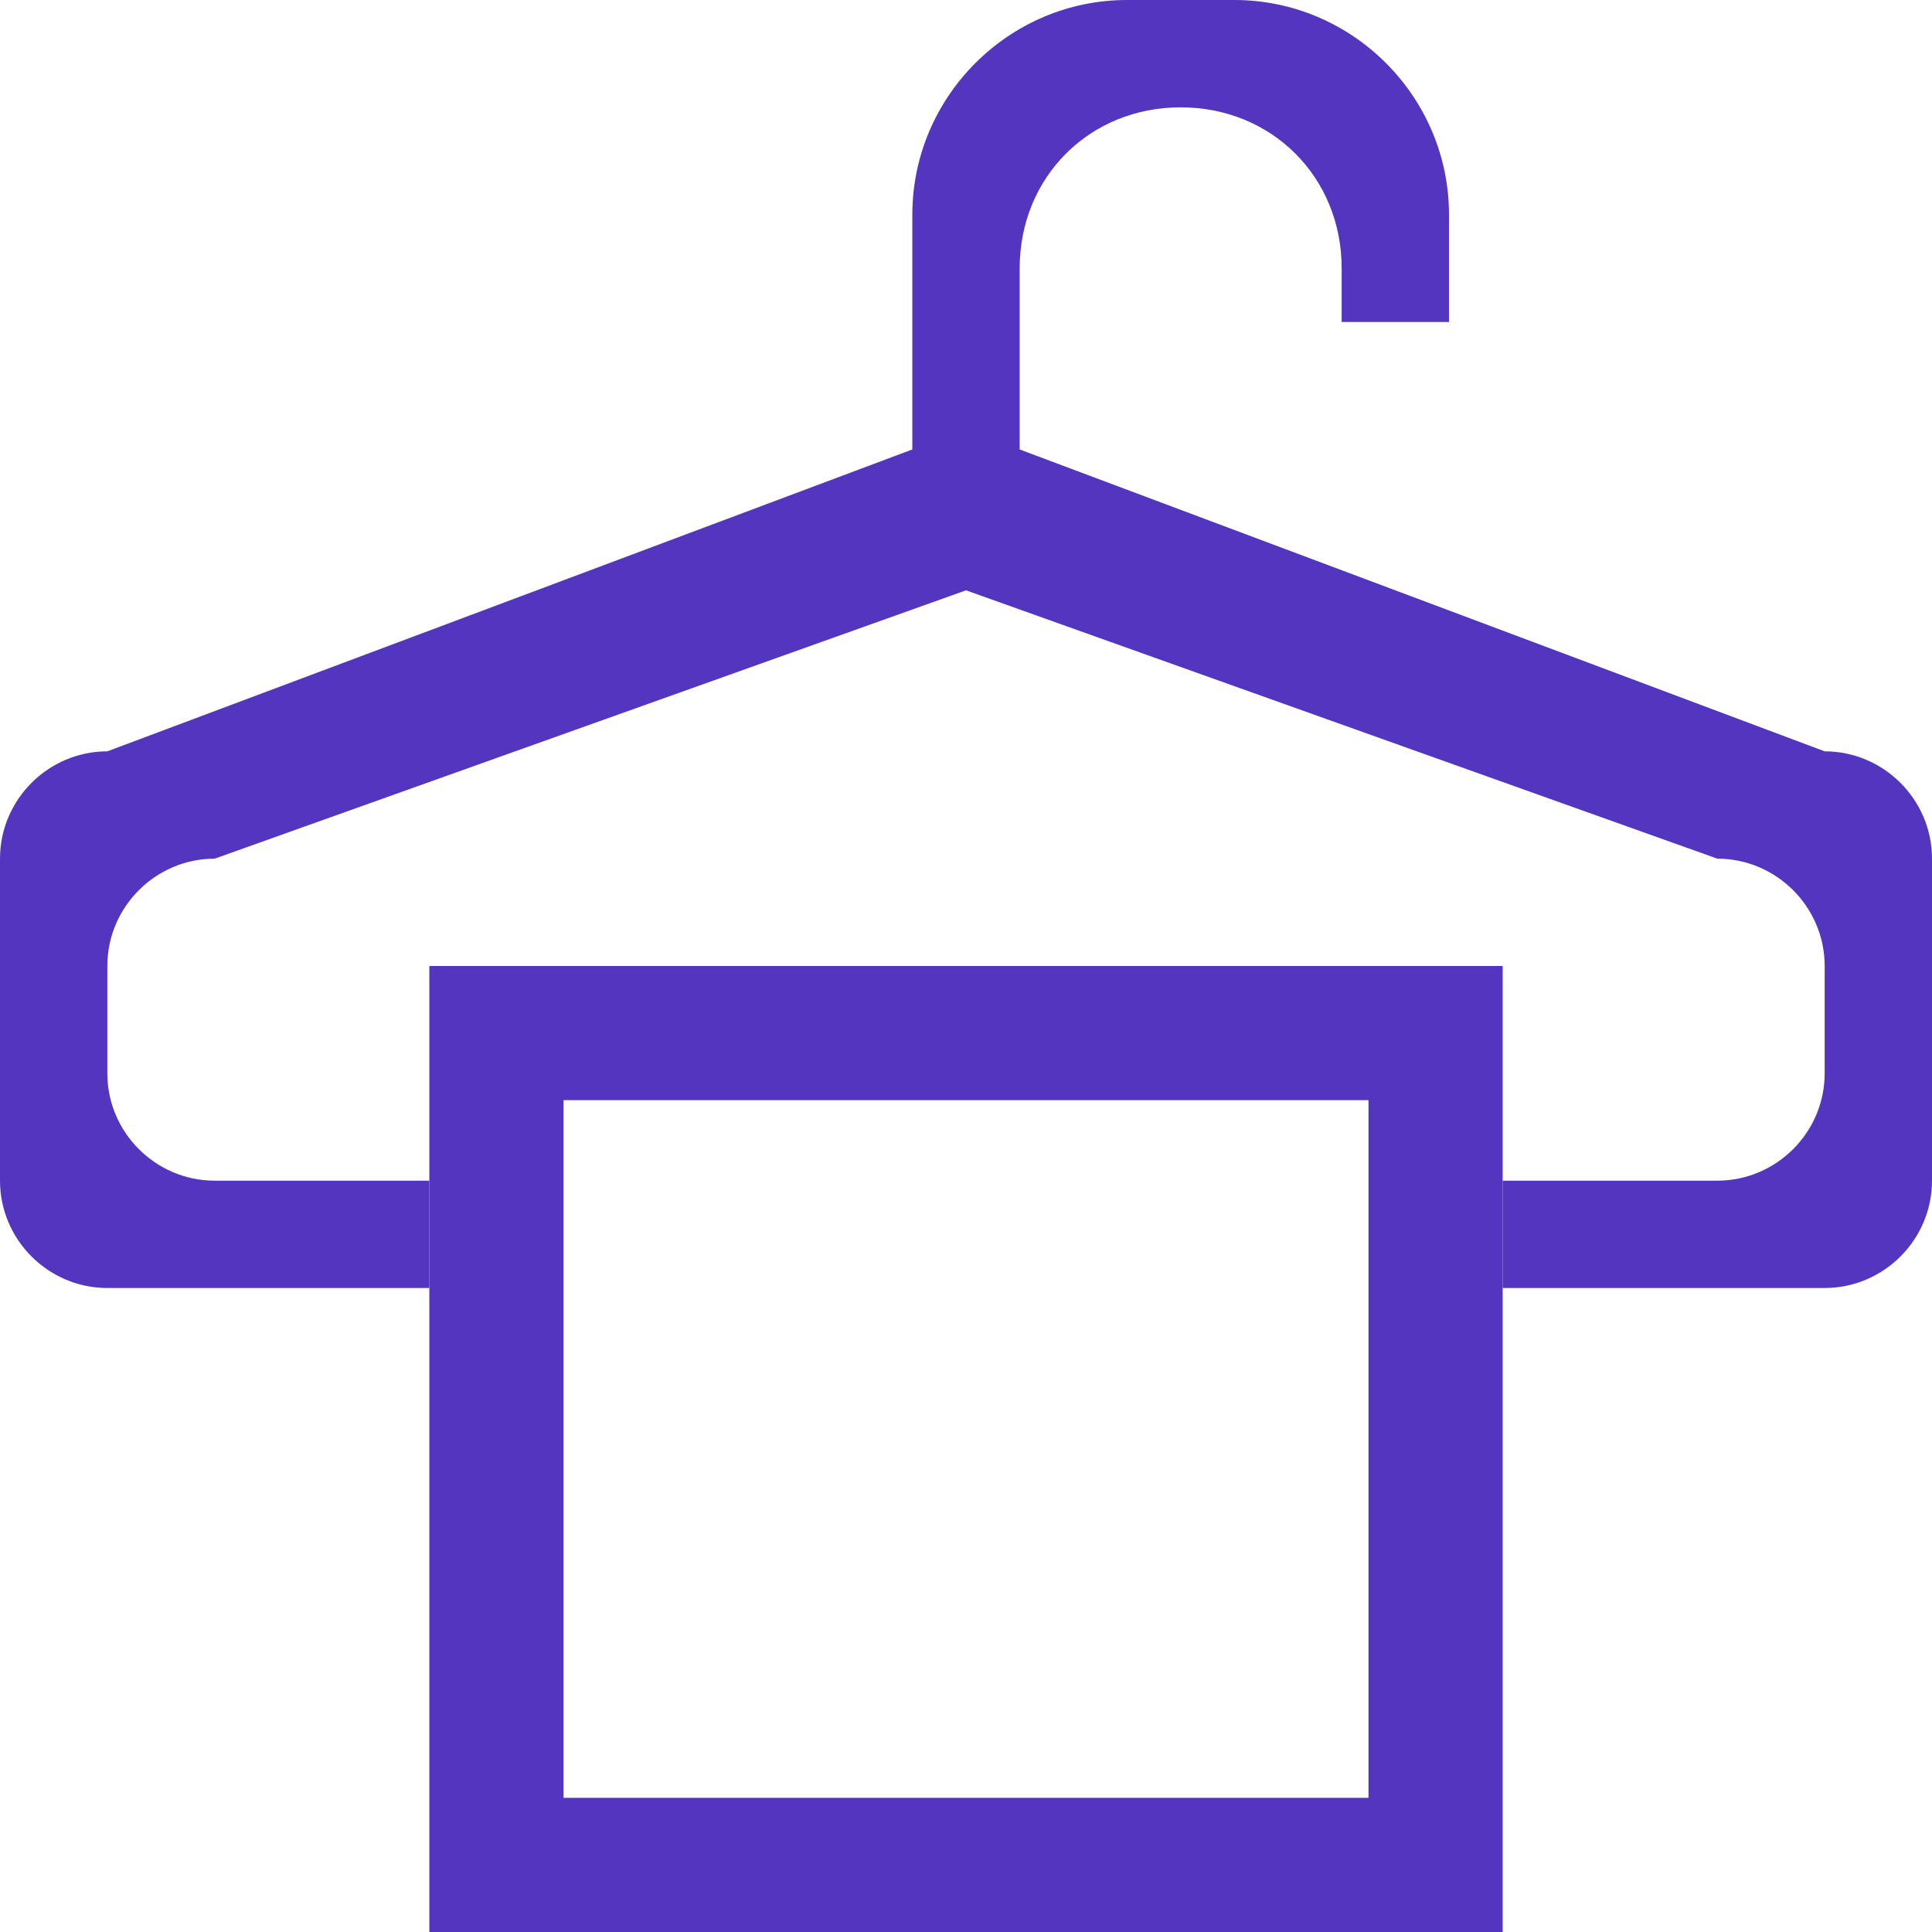 <?xml version="1.0" encoding="utf-8"?>
<!-- Generator: Adobe Illustrator 18.1.1, SVG Export Plug-In . SVG Version: 6.00 Build 0)  -->
<svg version="1.1" xmlns="http://www.w3.org/2000/svg" xmlns:xlink="http://www.w3.org/1999/xlink" x="0px" y="0px"
	 viewBox="0 0 36 36" enable-background="new 0 0 36 36" xml:space="preserve">
<g id="矩形_1155_1_" enable-background="new    ">
	<g id="矩形_1155">
		<g>
			<path fill-rule="evenodd" clip-rule="evenodd" fill="#5435BF" d="M34,14L18,8L2,14c-1.1,0-2,0.9-2,2v6c0,1.1,0.9,2,2,2h6v-2H4
				c-1.1,0-2-0.9-2-2v-2c0-1.1,0.9-2,2-2l14-5l14,5c1.1,0,2,0.9,2,2v2c0,1.1-0.9,2-2,2h-4v2h6c1.1,0,2-0.9,2-2v-6
				C36,14.9,35.1,14,34,14z"/>
		</g>
	</g>
</g>
<g id="矩形_1152_1_" enable-background="new    ">
	<g id="矩形_1152">
		<g>
			<path fill="#5435BF" d="M25.5,20.5v13h-15v-13H25.5 M28,18H8v18h20V18L28,18z"/>
		</g>
	</g>
</g>
<g id="矩形_1150_拷贝_1_" enable-background="new    ">
	<g id="矩形_1150_拷贝">
		<g>
			<path fill-rule="evenodd" clip-rule="evenodd" fill="#5435BF" d="M23,0h-2c-2.2,0-4,1.8-4,4v7h2V5c0-1.7,1.3-3,3-3s3,1.3,3,3v1h2
				V4C27,1.8,25.2,0,23,0z"/>
		</g>
	</g>
</g>
</svg>

